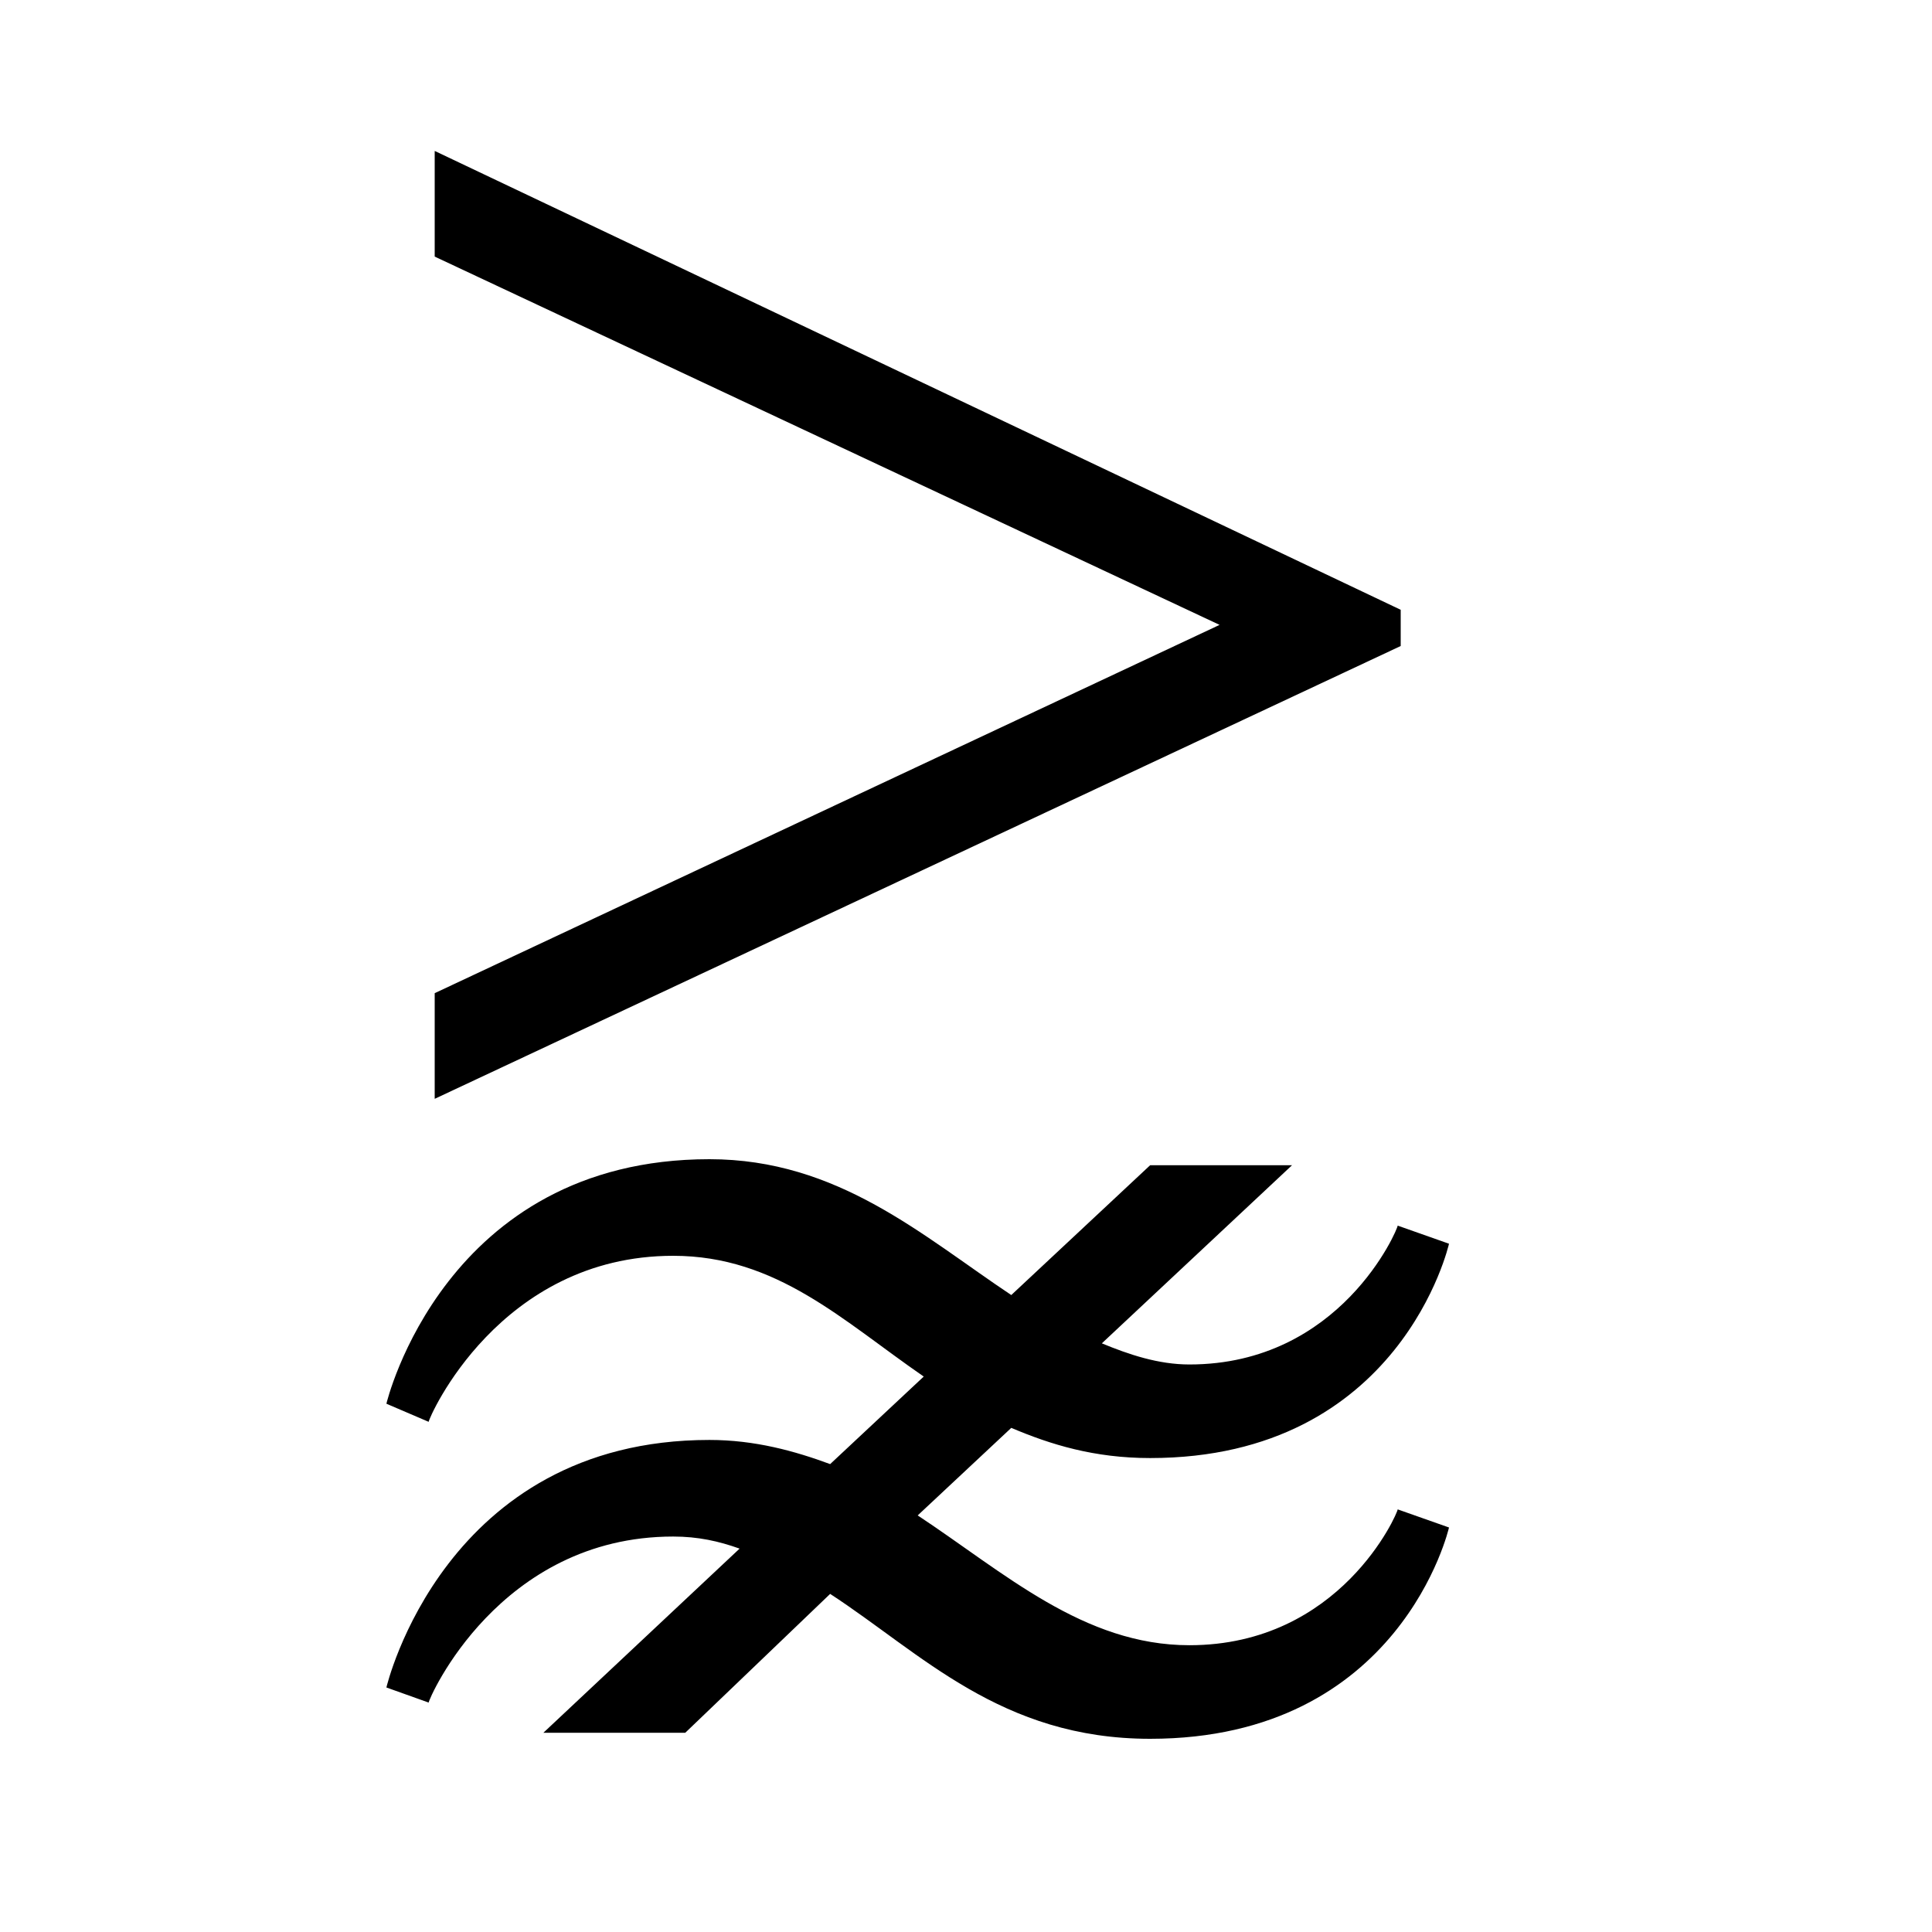 <?xml version="1.0" encoding="UTF-8" standalone="no"?>
<!-- Created with Inkscape (http://www.inkscape.org/) -->

<svg
   xmlns:dc="http://purl.org/dc/elements/1.1/"
   xmlns:cc="http://creativecommons.org/ns#"
   xmlns:rdf="http://www.w3.org/1999/02/22-rdf-syntax-ns#"
   xmlns:svg="http://www.w3.org/2000/svg"
   xmlns="http://www.w3.org/2000/svg"
   version="1.0"
   width="128"
   height="128"
   id="svg2">
  <defs
     id="defs4" />
  <path
     d="m 28.8,10 0,7 52,24.4 -52,24.4 0,7 64,-30 0,-2.4 L 28.8,10 z M 47,76.8 C 29.422,76.8 25.6,93 25.6,93 l 2.8,1.2 c 0,-0.246 4.664,-11 16.2,-11 6.866,0 11.244,4.309 16.6,8 L 55,97 c -2.335,-0.861 -4.979,-1.6 -8,-1.6 -17.578,0 -21.4,16.4 -21.4,16.4 l 2.8,1 c 0,-0.246 4.664,-11 16.2,-11 1.648,0 3.027,0.308 4.4,0.8 l -13,12.2 9.4,0 9.6,-9.2 c 6.043,3.937 11.312,9.6 21.2,9.6 16.617,0 19.8,-14 19.8,-14 L 92.6,100 c 0,0.246 -3.775,9 -13.8,9 -7.004,0 -12.232,-4.786 -18,-8.6 L 67,94.6 c 2.609,1.107 5.492,2 9.2,2 C 92.817,96.6 96,82.4 96,82.4 l -3.4,-1.2 c 0,0.246 -3.775,9.2 -13.8,9.2 -2.06,0 -4.015,-0.662 -5.8,-1.4 l 12.6,-11.8 -9.4,0 -9.2,8.6 c -5.905,-3.937 -11.486,-9 -20,-9 z"
     id="path4906" />
</svg>
